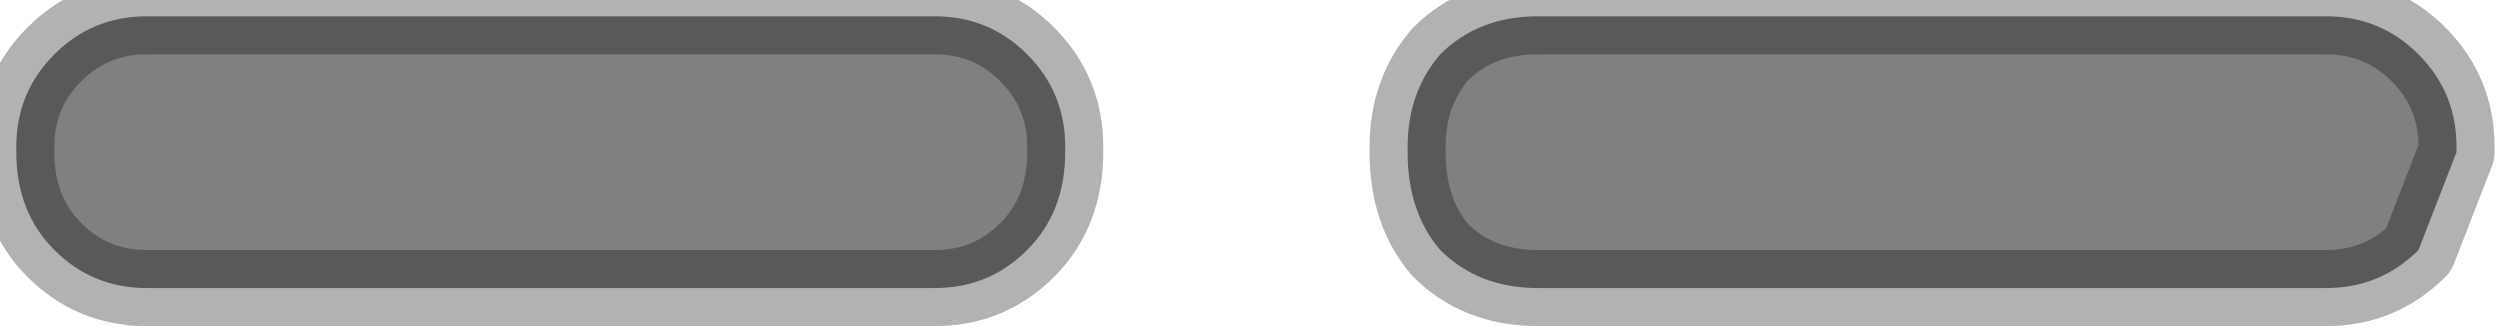 <?xml version="1.0" encoding="utf-8"?>
<svg version="1.1" id="Layer_1"
xmlns="http://www.w3.org/2000/svg"
xmlns:xlink="http://www.w3.org/1999/xlink"
width="23px" height="3px"
xml:space="preserve">
<g id="PathID_3250" transform="matrix(1, 0, 0, 1, 0.15, 0.15)">
<path style="fill:#808080;fill-opacity:1" d="M22.45 1.25L22.1 2.15Q21.75 2.5 21.25 2.5L14 2.5Q13.45 2.5 13.1 2.15Q12.8 1.8 12.8 1.25L12.8 1.2Q12.8 0.7 13.1 0.35Q13.45 0 14 0L21.25 0Q21.75 0 22.1 0.35Q22.45 0.7 22.45 1.2L22.45 1.25M9.3 0.35Q9.65 0.7 9.65 1.2L9.65 1.25Q9.65 1.8 9.3 2.15Q8.95 2.5 8.45 2.5L1.2 2.5Q0.7 2.5 0.35 2.15Q0 1.8 0 1.25L0 1.2Q0 0.7 0.35 0.35Q0.7 0 1.2 0L8.45 0Q8.95 0 9.3 0.35" />
<path style="fill:none;stroke-width:0.7;stroke-linecap:round;stroke-linejoin:round;stroke-miterlimit:3;stroke:#000000;stroke-opacity:0.302" d="M22.45 1.2Q22.45 0.7 22.1 0.35Q21.75 0 21.25 0L14 0Q13.45 0 13.1 0.35Q12.8 0.7 12.8 1.2L12.8 1.25Q12.8 1.8 13.1 2.15Q13.45 2.5 14 2.5L21.25 2.5Q21.75 2.5 22.1 2.15L22.45 1.25L22.45 1.2z" />
<path style="fill:none;stroke-width:0.7;stroke-linecap:round;stroke-linejoin:round;stroke-miterlimit:3;stroke:#000000;stroke-opacity:0.302" d="M8.45 0L1.2 0Q0.7 0 0.35 0.35Q0 0.7 0 1.2L0 1.25Q0 1.8 0.35 2.15Q0.7 2.5 1.2 2.5L8.45 2.5Q8.95 2.5 9.3 2.15Q9.65 1.8 9.65 1.25L9.65 1.2Q9.65 0.7 9.3 0.35Q8.95 0 8.45 0z" />
</g>
</svg>
